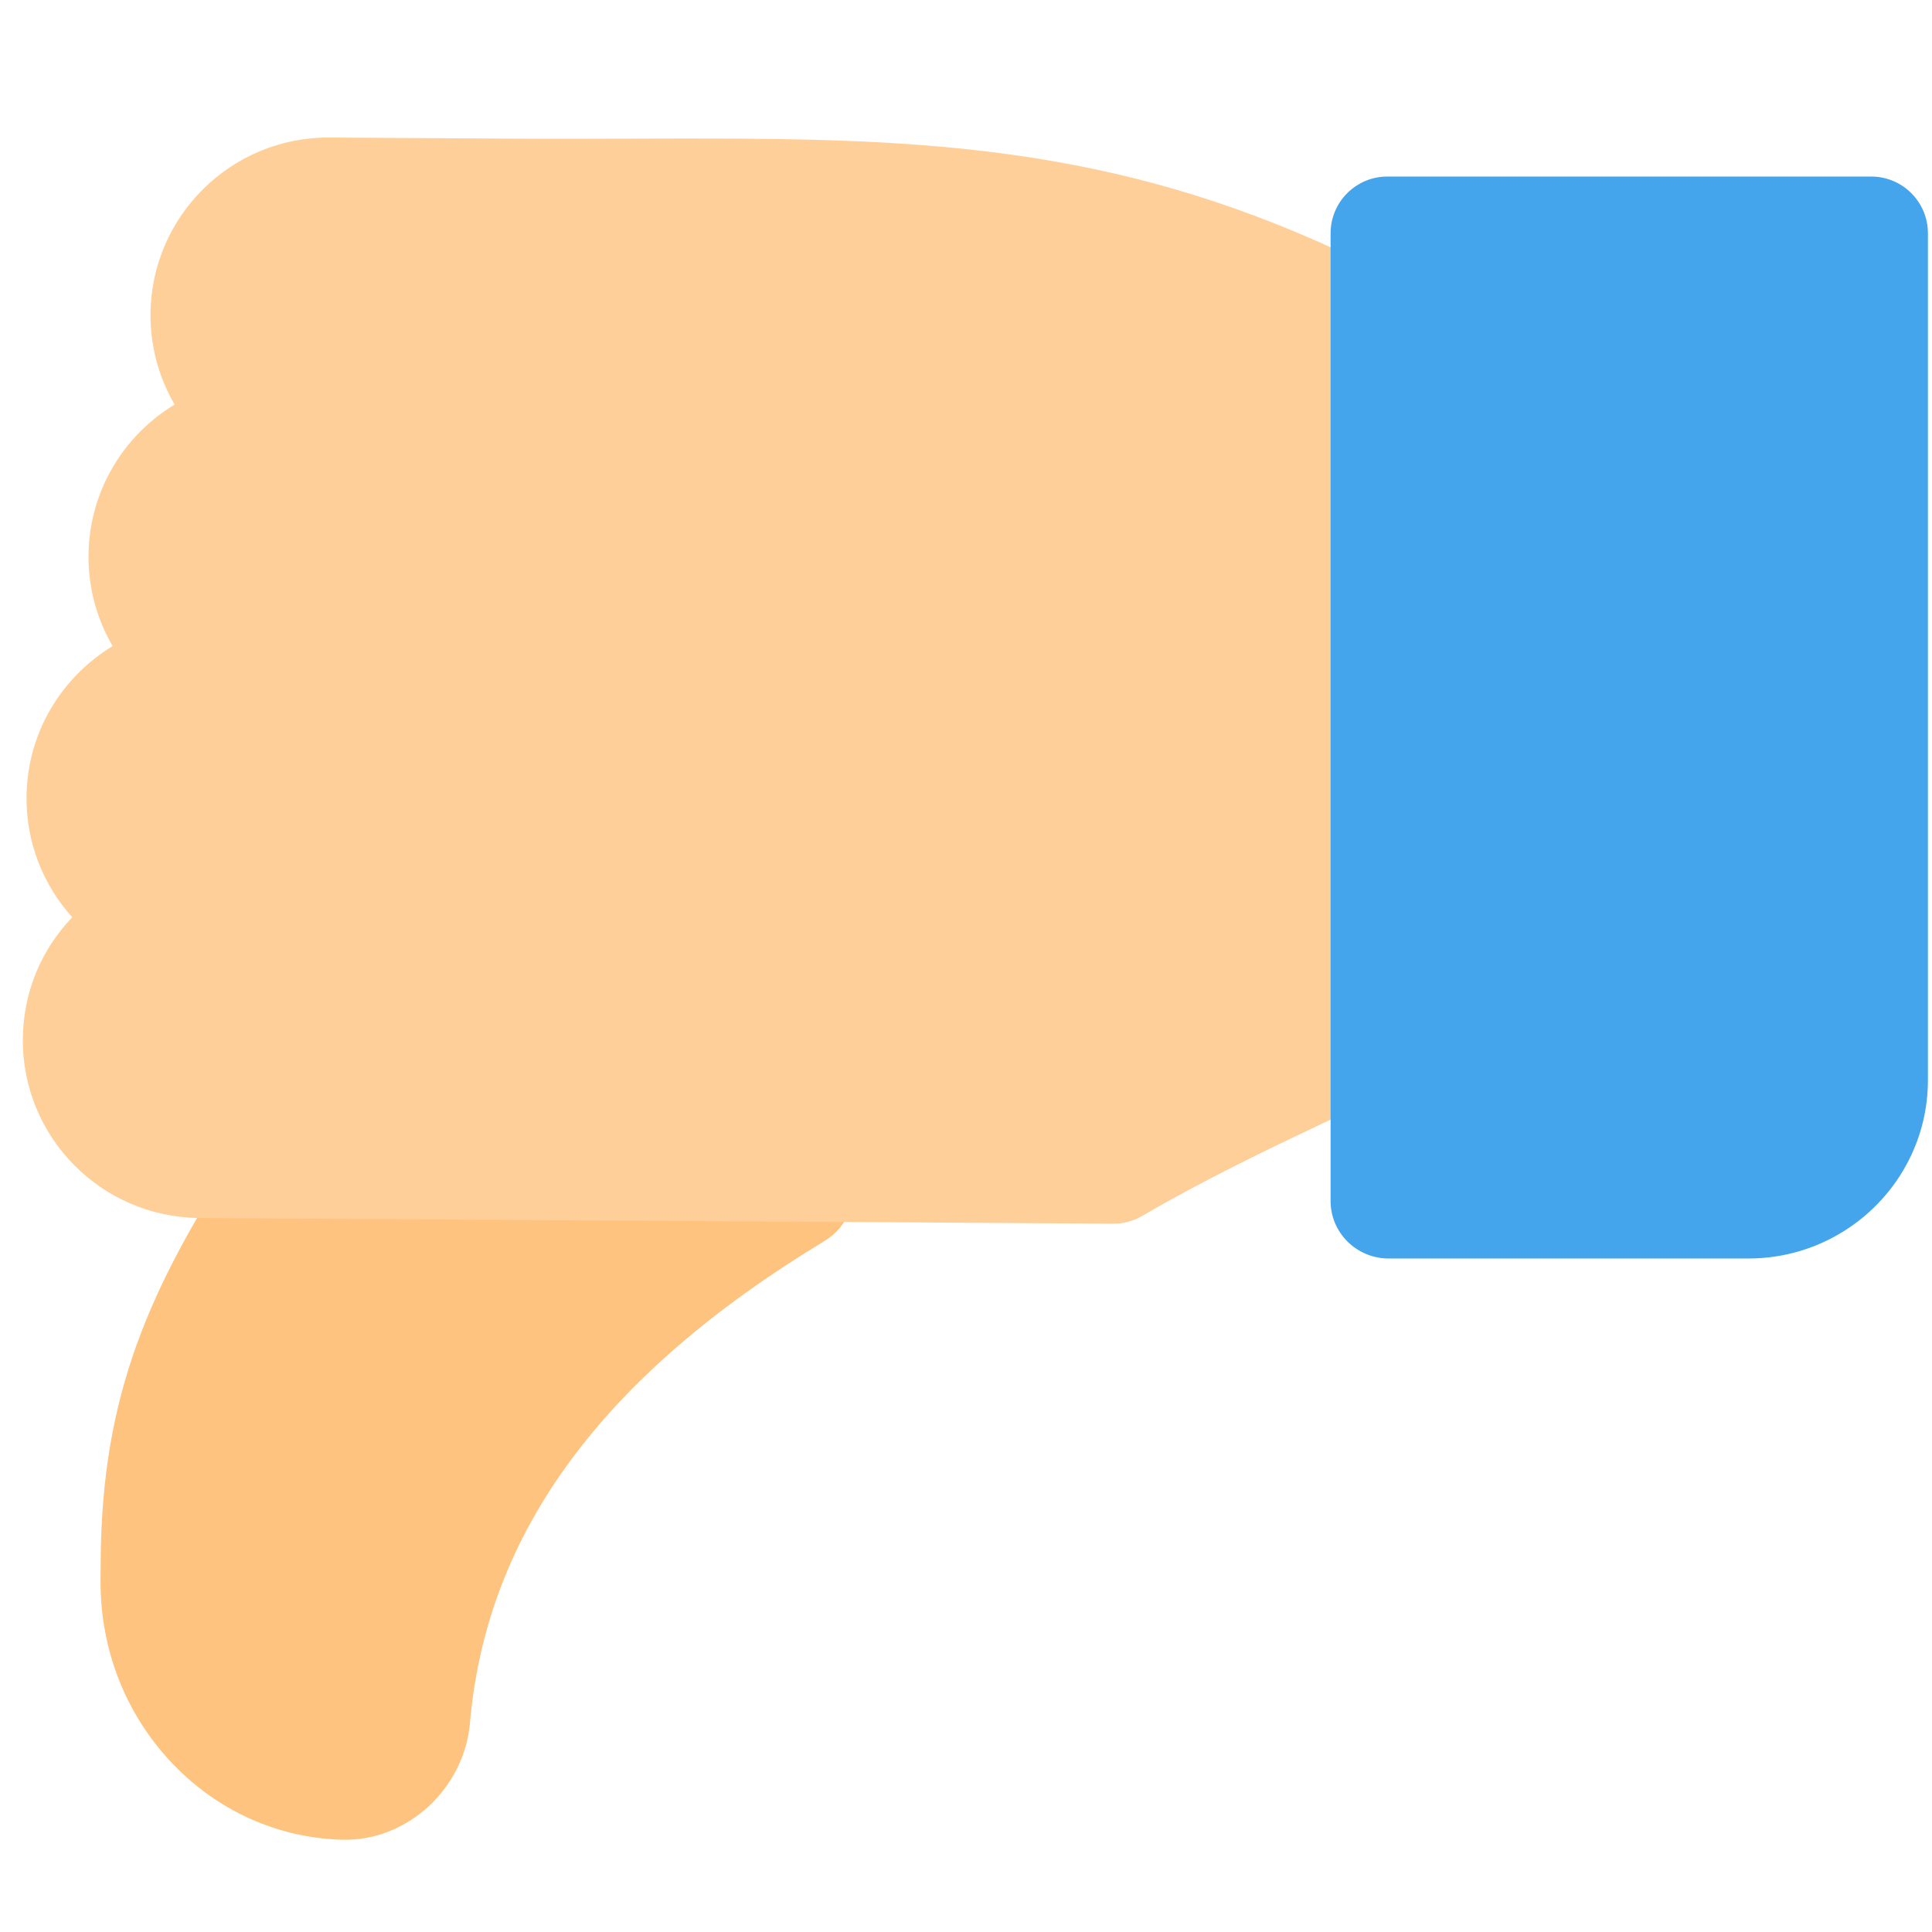 <svg version="1.1" xmlns="http://www.w3.org/2000/svg" xmlns:xlink="http://www.w3.org/1999/xlink" style="" xml:space="preserve" width="512" height="512"><rect id="backgroundrect" width="100%" height="100%" x="0" y="0" fill="none" stroke="none"/>























<g class="currentLayer" style=""><title>Layer 1</title><path style="fill:#FFC380;" d="M177.021,487.807 H42.398 c-7.016,0 -13.164,-4.875 -15.014,-11.906 c-1.85,-7.03 1.056,-14.477 7.096,-18.186 c58.655,-36.007 89.123,-78.009 93.141,-128.405 c1.401,-17.49 16.396,-31.461 33.418,-31.229 c17.369,0.288 33.641,7.521 45.828,20.368 c12.196,12.859 18.918,29.888 18.924,47.947 c0,0.002 0,0.004 0,0.006 v5.433 c0,44.115 -12.578,72.243 -35.785,108.717 C187.122,485.082 182.247,487.807 177.021,487.807 z" id="svg_1" class="selected" transform="rotate(-179.594, 126.312, 392.942)"/><path style="fill:#FFCF99;" d="M373.329,83.799 c0,-25.964 -21.123,-47.088 -47.088,-47.088 H84.05 c-2.691,0 -5.333,0.722 -7.648,2.092 c-17.001,10.052 -34.167,18.327 -47.96,24.978 c-4.811,2.319 -9.355,4.51 -13.488,6.576 c-5.091,2.546 -8.307,7.749 -8.307,13.442 v192.359 c0,5.693 3.216,10.896 8.307,13.442 C75.677,319.957 126.153,323.628 185.014,323.628 c9.115,0 18.437,-0.088 28.023,-0.178 c10.602,-0.1 21.563,-0.204 33.055,-0.204 h47.509 c25.964,0 47.088,-21.123 47.088,-47.088 c0,-8.73 -2.387,-16.912 -6.545,-23.929 c13.529,-8.282 22.575,-23.199 22.575,-40.191 c0,-8.73 -2.387,-16.912 -6.545,-23.929 c13.529,-8.282 22.575,-23.199 22.575,-40.191 c0,-12.212 -4.673,-23.353 -12.324,-31.728 C368.757,107.409 373.329,95.956 373.329,83.799 z" id="svg_2" class="" transform="rotate(-179.642, 189.988, 180.169)"/><path style="fill:#44A4EC;" d="M495.891,46.788 H367.652 c-8.295,0 -15.028,6.733 -15.028,15.028 v256.478 c0,8.305 6.733,15.028 15.028,15.218 h96.179 c18.424,-0.19 34.404,-10.82 42.129,-26.269 c3.176,-6.322 4.959,-13.465 4.959,-21.009 V61.816 C510.919,53.52 504.186,46.788 495.891,46.788 z" id="svg_14" class=""/><g id="svg_16">
</g><g id="svg_17">
</g><g id="svg_18">
</g><g id="svg_19">
</g><g id="svg_20">
</g><g id="svg_21">
</g><g id="svg_22">
</g><g id="svg_23">
</g><g id="svg_24">
</g><g id="svg_25">
</g><g id="svg_26">
</g><g id="svg_27">
</g><g id="svg_28">
</g><g id="svg_29">
</g><g id="svg_30">
</g></g></svg>